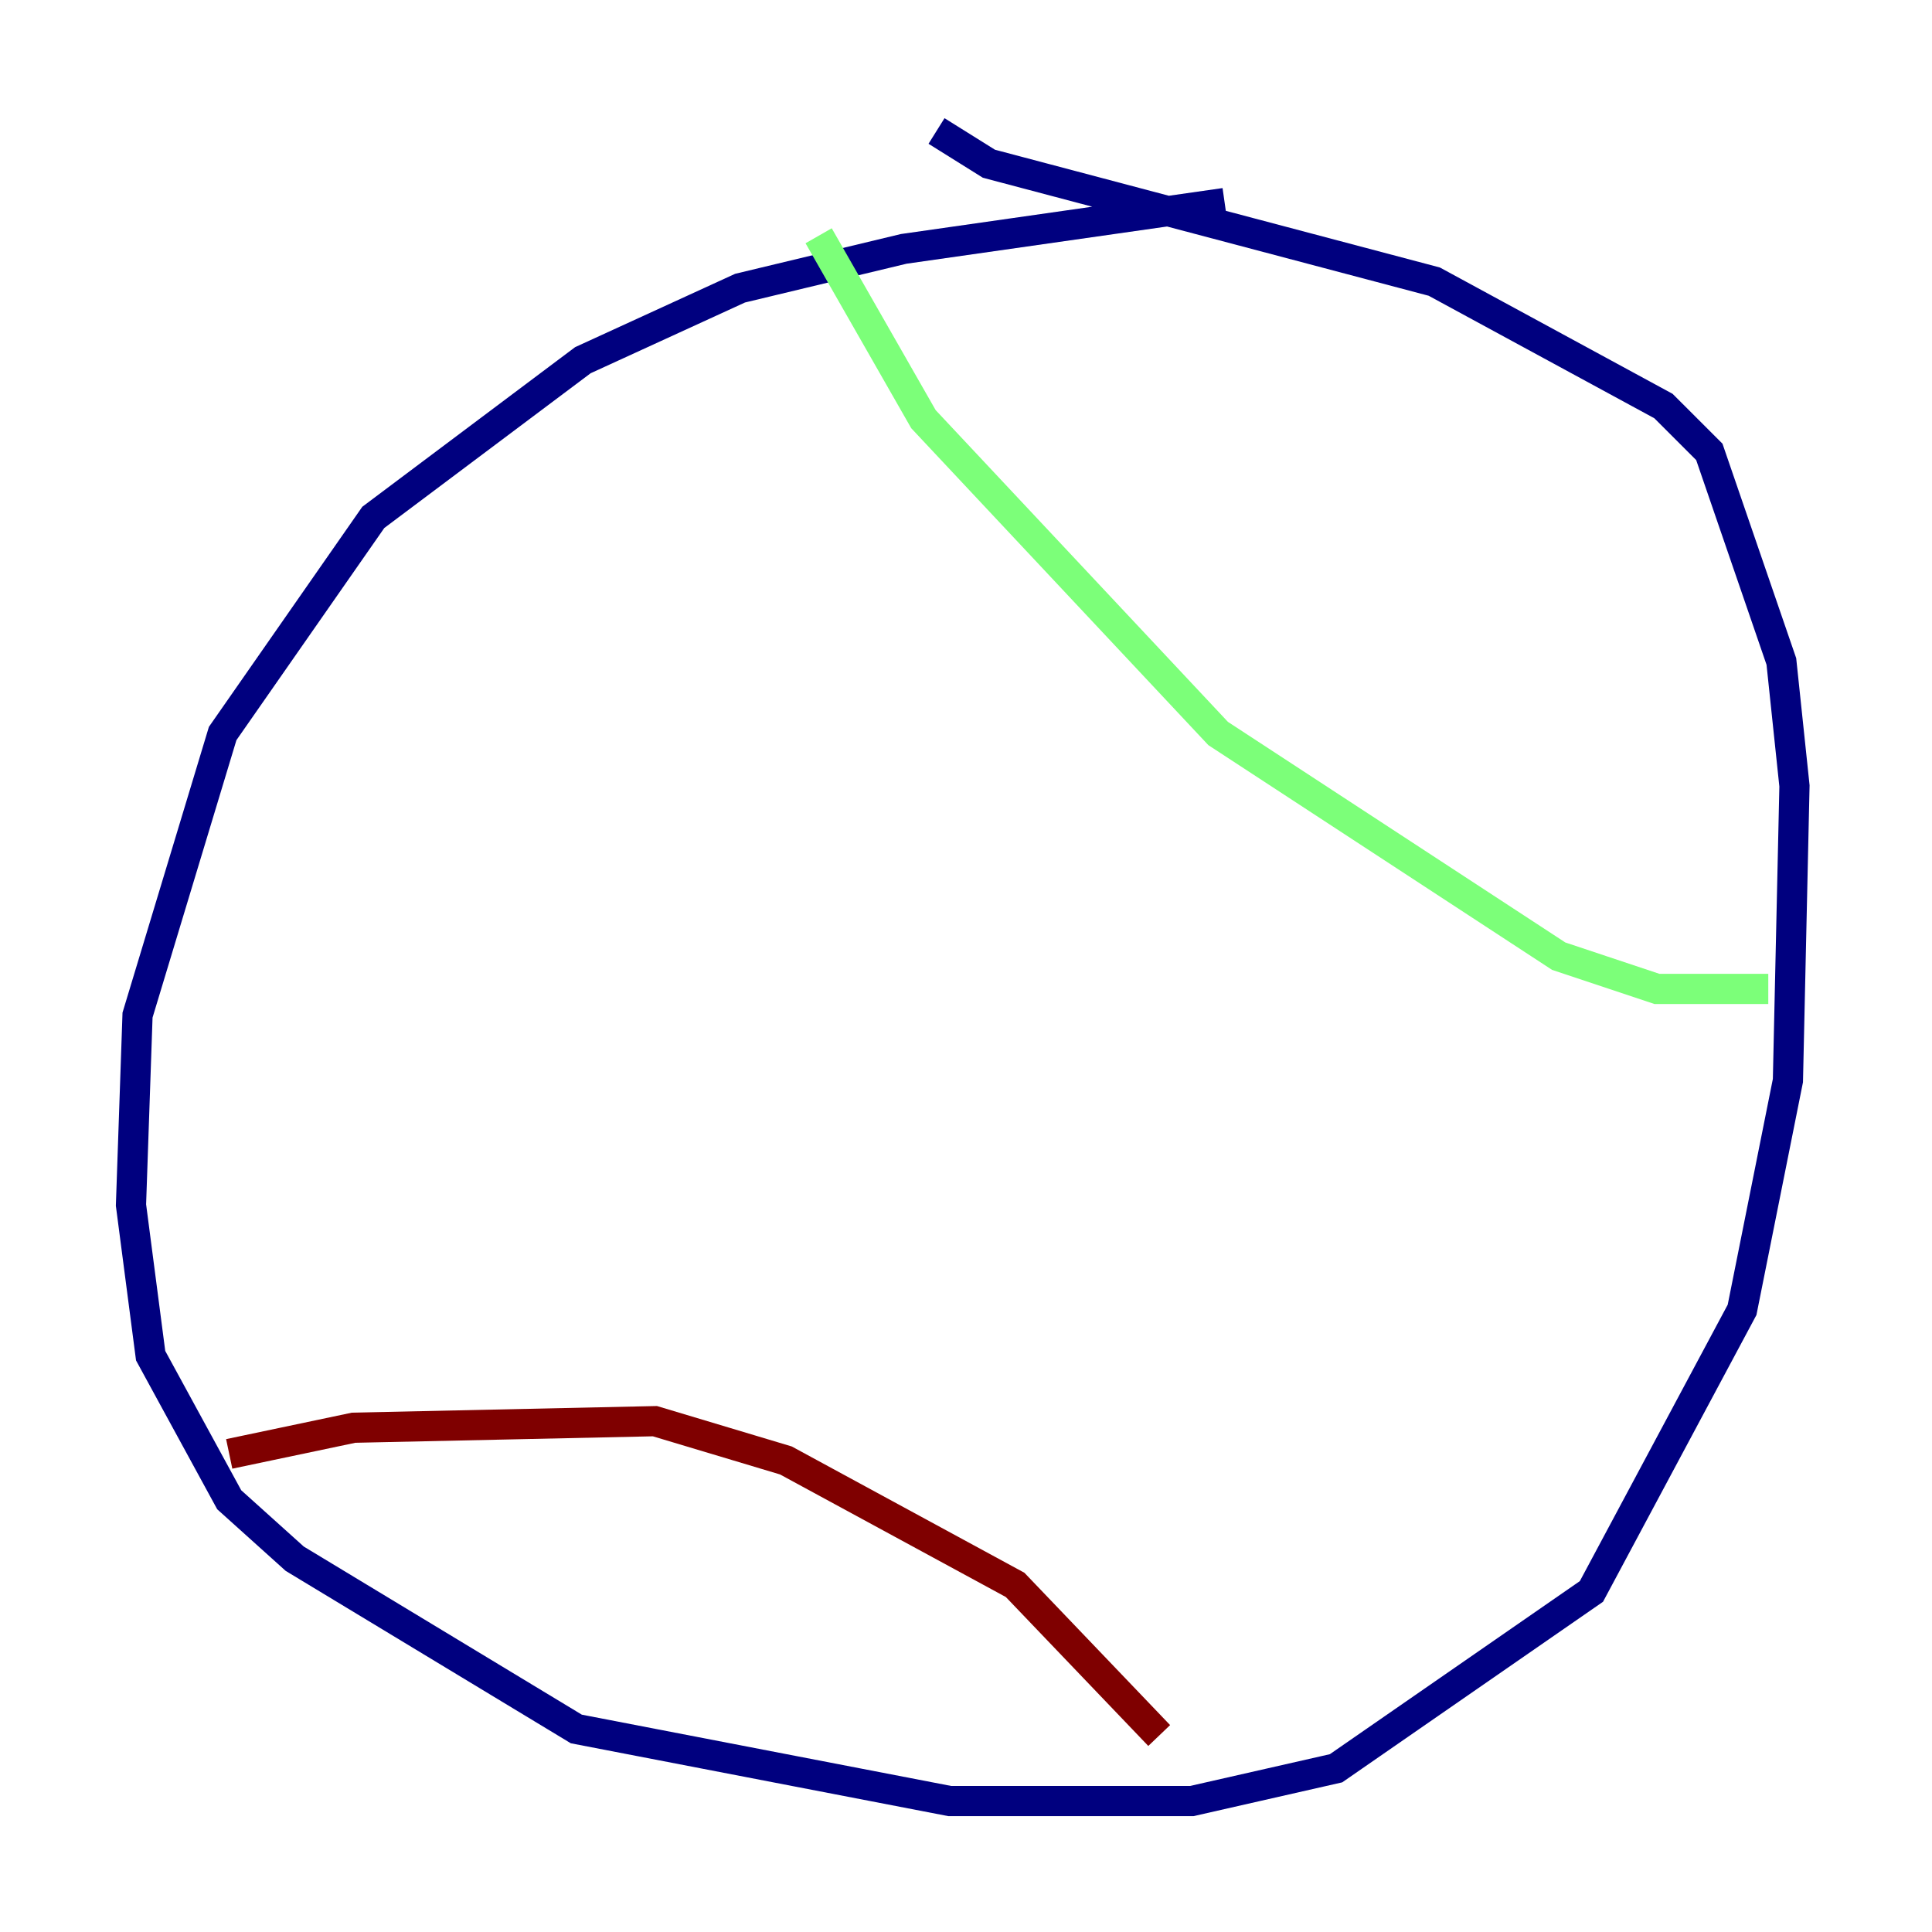 <?xml version="1.0" encoding="utf-8" ?>
<svg baseProfile="tiny" height="128" version="1.2" viewBox="0,0,128,128" width="128" xmlns="http://www.w3.org/2000/svg" xmlns:ev="http://www.w3.org/2001/xml-events" xmlns:xlink="http://www.w3.org/1999/xlink"><defs /><polyline fill="none" points="81.139,13.451 59.878,16.488 49.031,19.091 38.617,23.864 24.732,34.278 14.752,48.597 9.112,67.254 8.678,79.837 9.98,89.817 15.186,99.363 19.525,103.268 38.183,114.549 62.915,119.322 78.969,119.322 88.515,117.153 105.437,105.437 115.417,86.78 118.454,71.593 118.888,52.068 118.02,43.824 113.248,29.939 110.21,26.902 95.024,18.658 65.519,10.848 62.047,8.678" stroke="#00007f" stroke-width="2" /><polyline fill="none" points="54.237,15.62 61.18,27.77 80.705,48.597 103.268,63.349 109.776,65.519 117.153,65.519" stroke="#7cff79" stroke-width="2" /><polyline fill="none" points="15.186,96.325 23.43,94.59 43.39,94.156 52.068,96.759 67.254,105.003 76.8,114.983" stroke="#7f0000" stroke-width="2" /></svg>